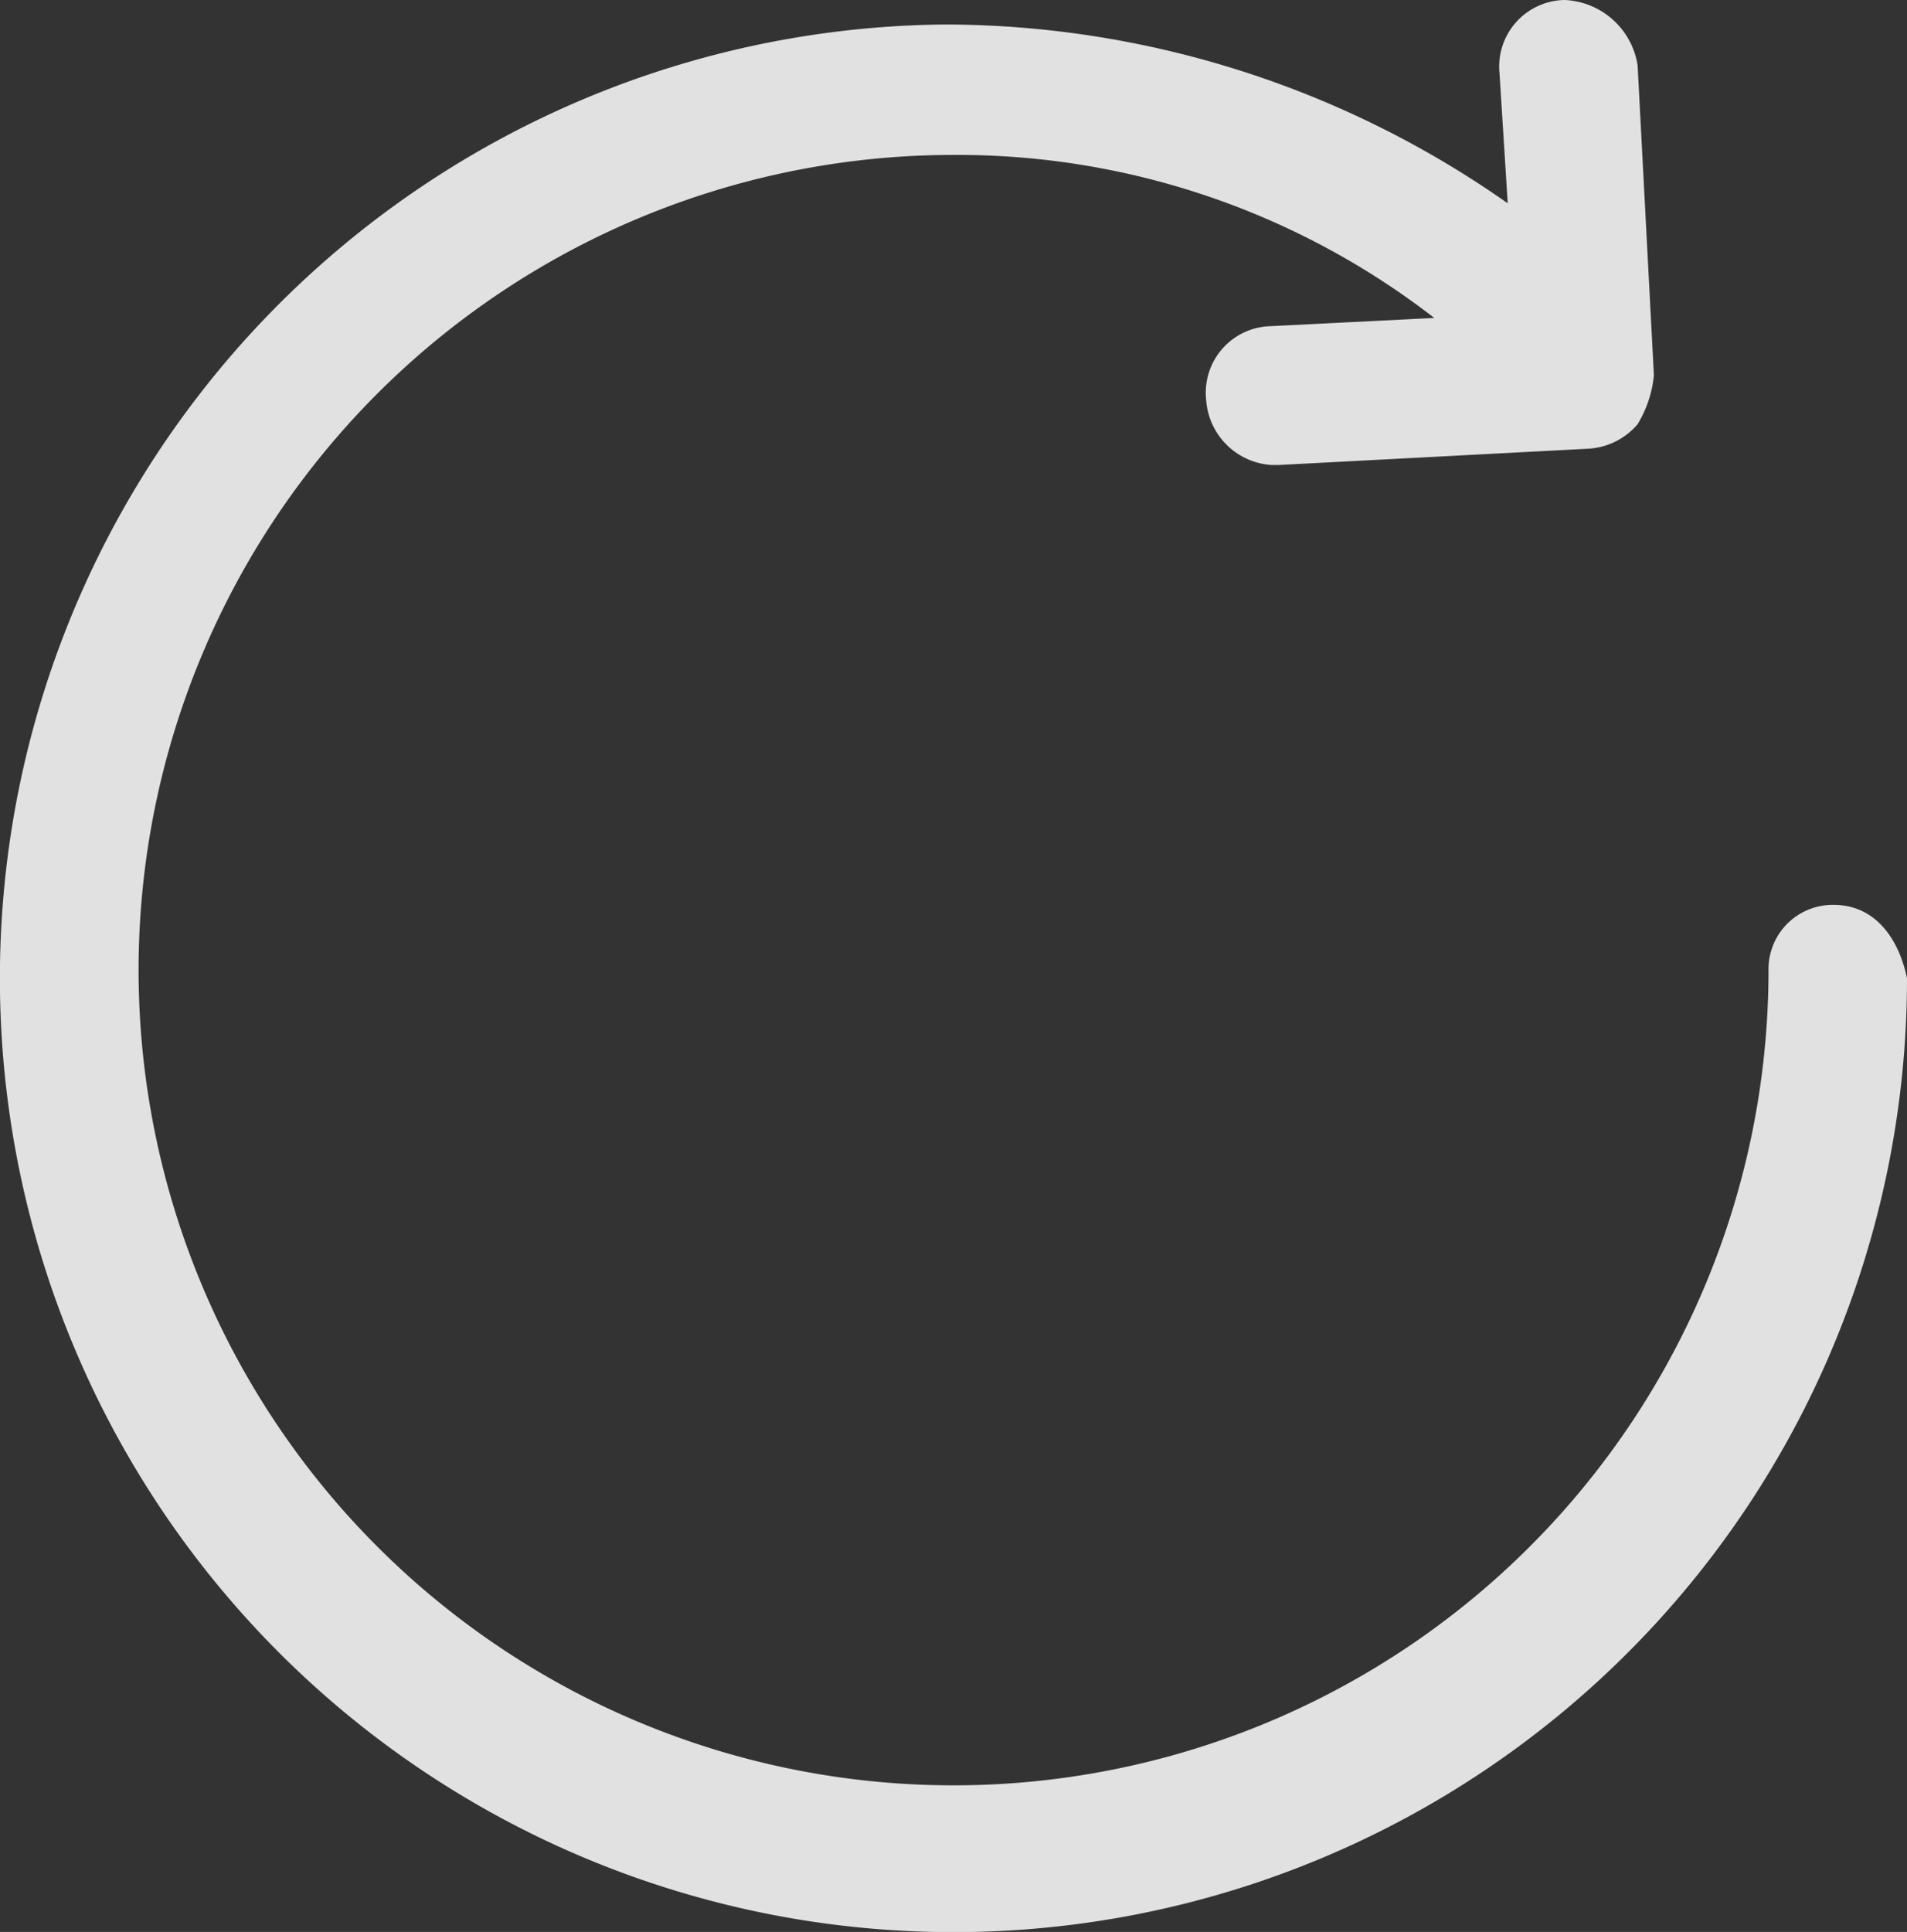<svg xmlns="http://www.w3.org/2000/svg" viewBox="-4700 2071.768 19.085 19.329">
  <rect x="-4700" y="2071.768" width="19.085" height="19.329" fill="#333333" stroke="none"/>
  <defs>
    <style>
      .cls-1 {
        fill: #fff;
        opacity: 0.855;
      }
    </style>
  </defs>
  <path id="RepeatIVR" class="cls-1" d="M18.351,9.053a.643.643,0,0,0-.652.652A8.156,8.156,0,1,1,9.542,1.55a7.794,7.794,0,0,1,4.812,1.631l-1.631.082A.666.666,0,0,0,12.071,4a.7.7,0,0,0,.652.652H12.8l3.1-.163a.7.7,0,0,0,.489-.245,1.159,1.159,0,0,0,.163-.489l-.163-3.1A.773.773,0,0,0,15.659,0a.666.666,0,0,0-.652.734l.082,1.3A9.824,9.824,0,0,0,9.461.245a9.543,9.543,0,1,0,9.624,9.542C19,9.379,18.759,9.053,18.351,9.053Z" transform="translate(-4700 2071.768)"/>
</svg>
